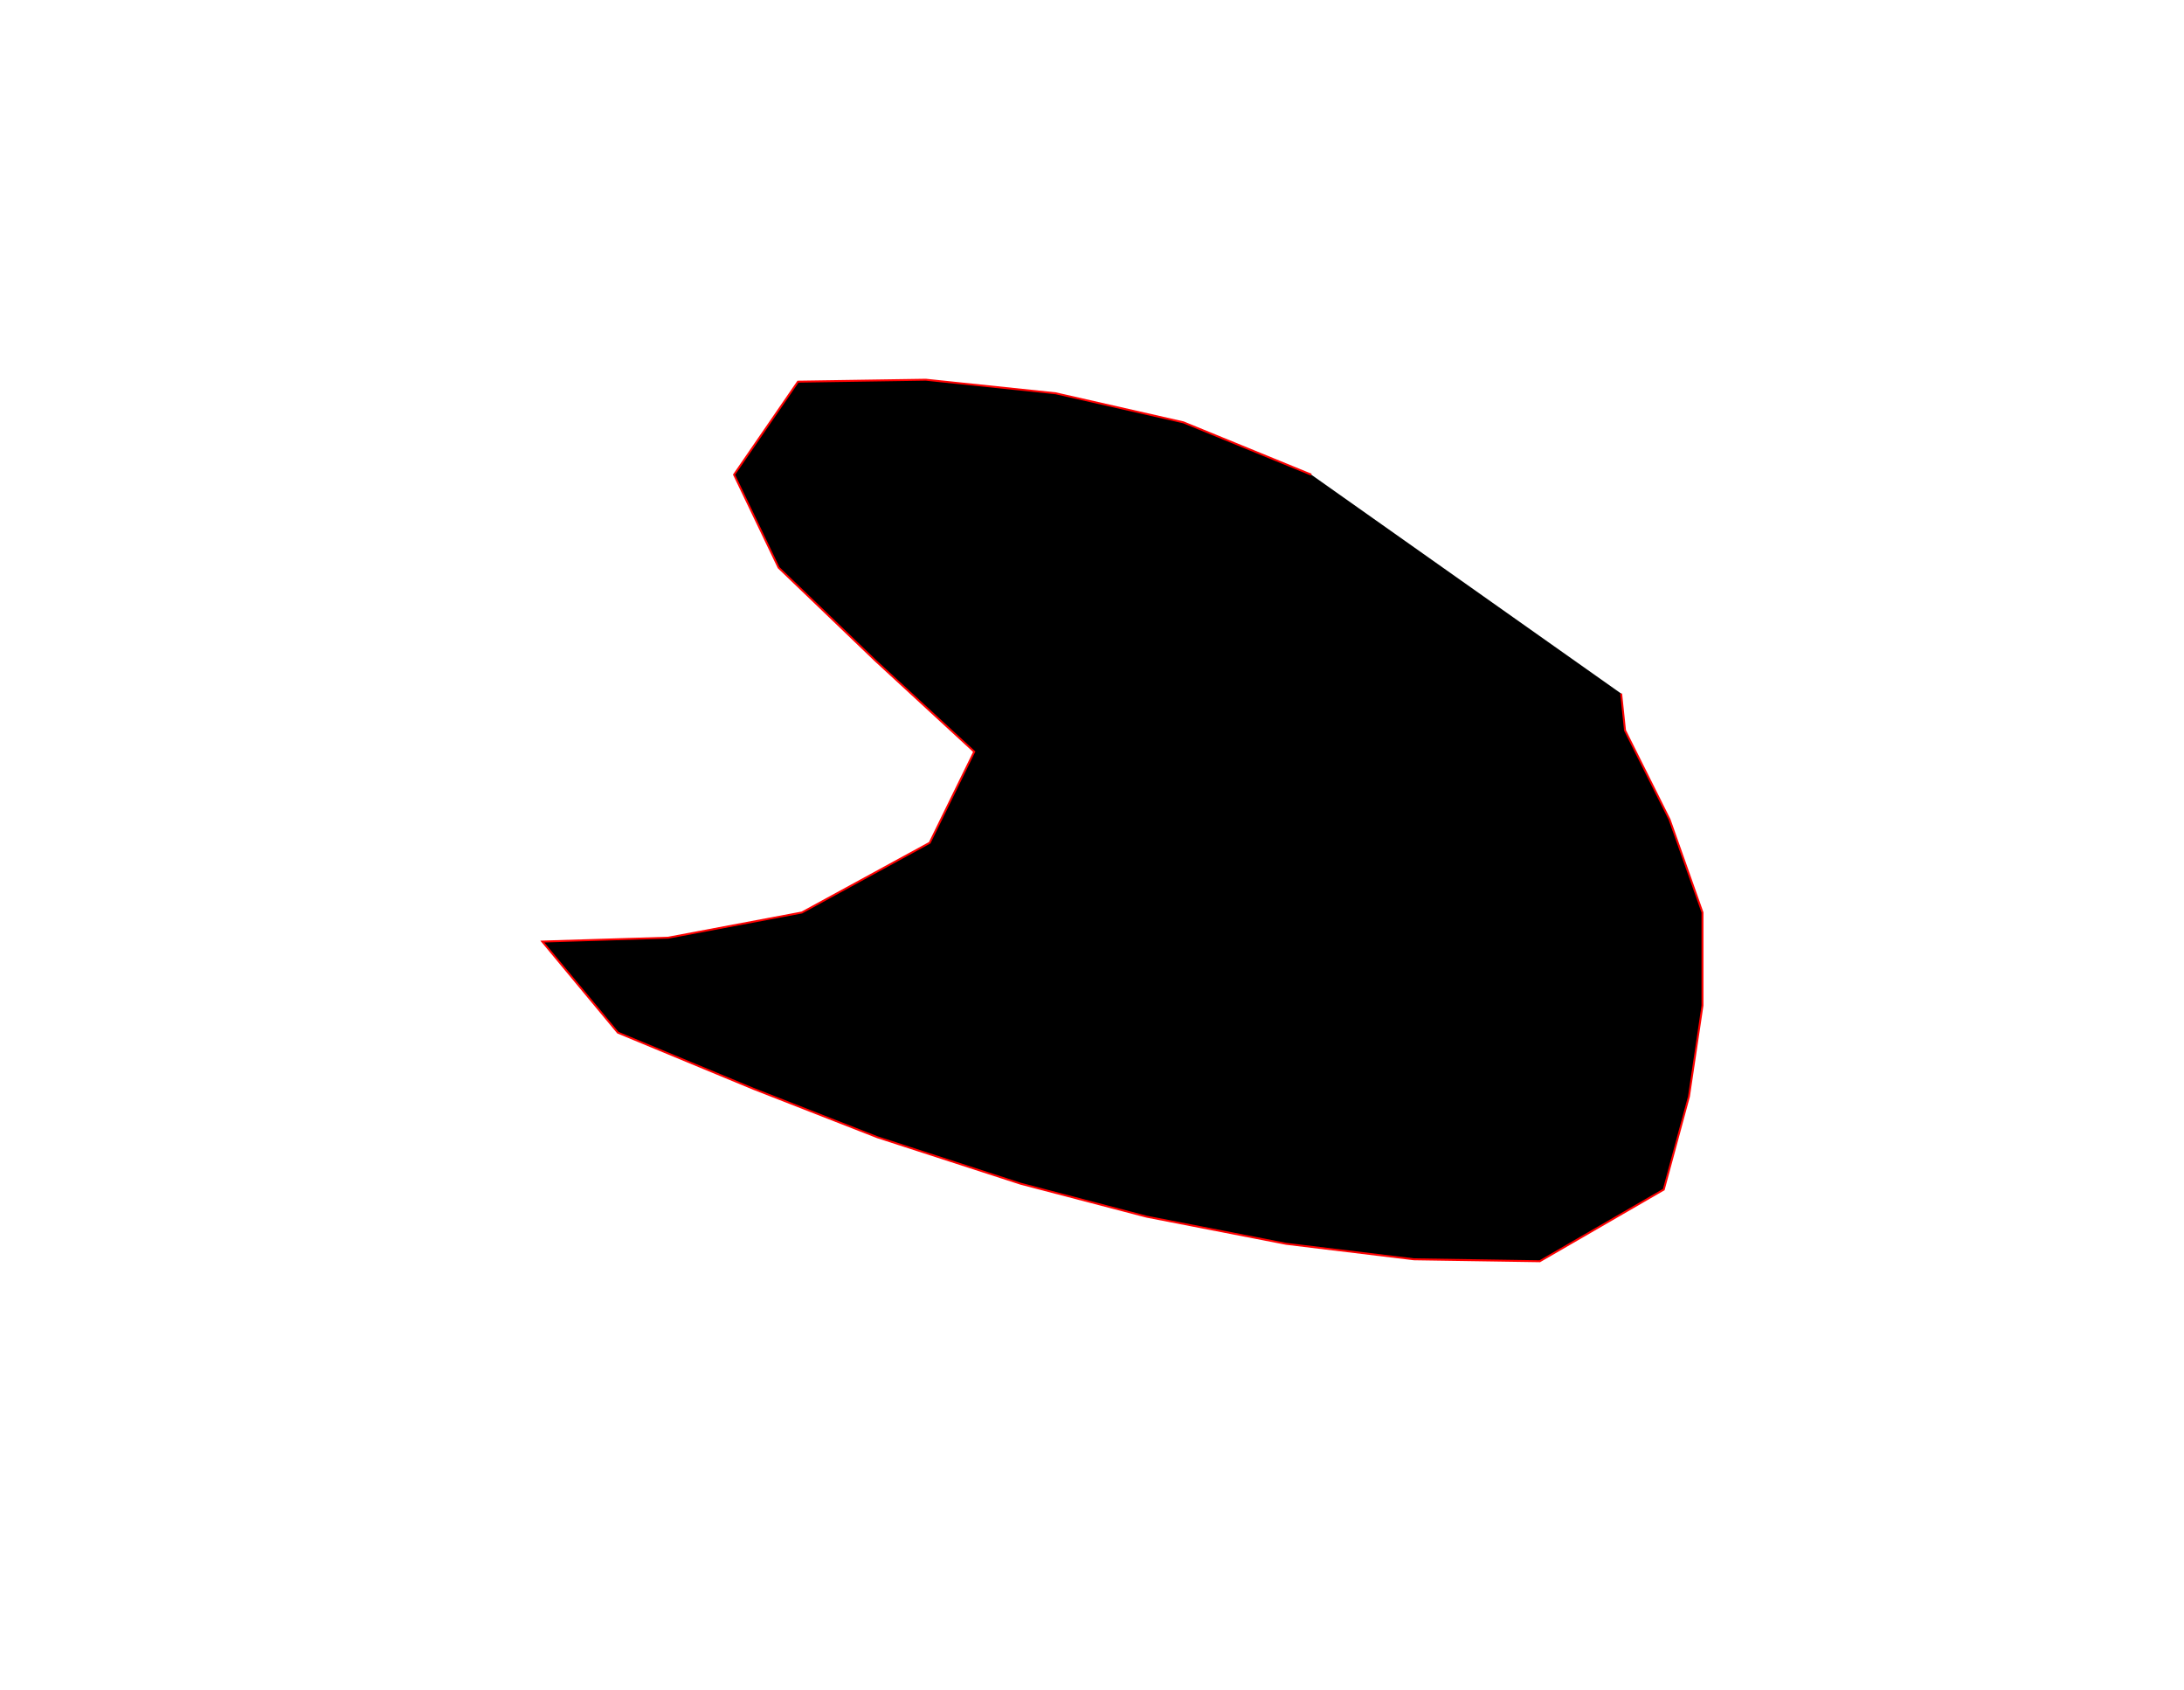 <svg width="1127.6" height="872.1">
<g>
<path stroke="red" d="M677 245 L611 218 L545 203 L478 196 L412 197 L379 245 L402 293 L452 341 L503 388 L480 435 L414 471 L345 484 L280 486 L319 533 L389 562 L453 587 L527 611 L592 628 L664 642 L730 650 L795 651 L859 614 L872 566 L879 519 L879 471 L862 423 L839 377 L837 358" />
</g>
</svg>
